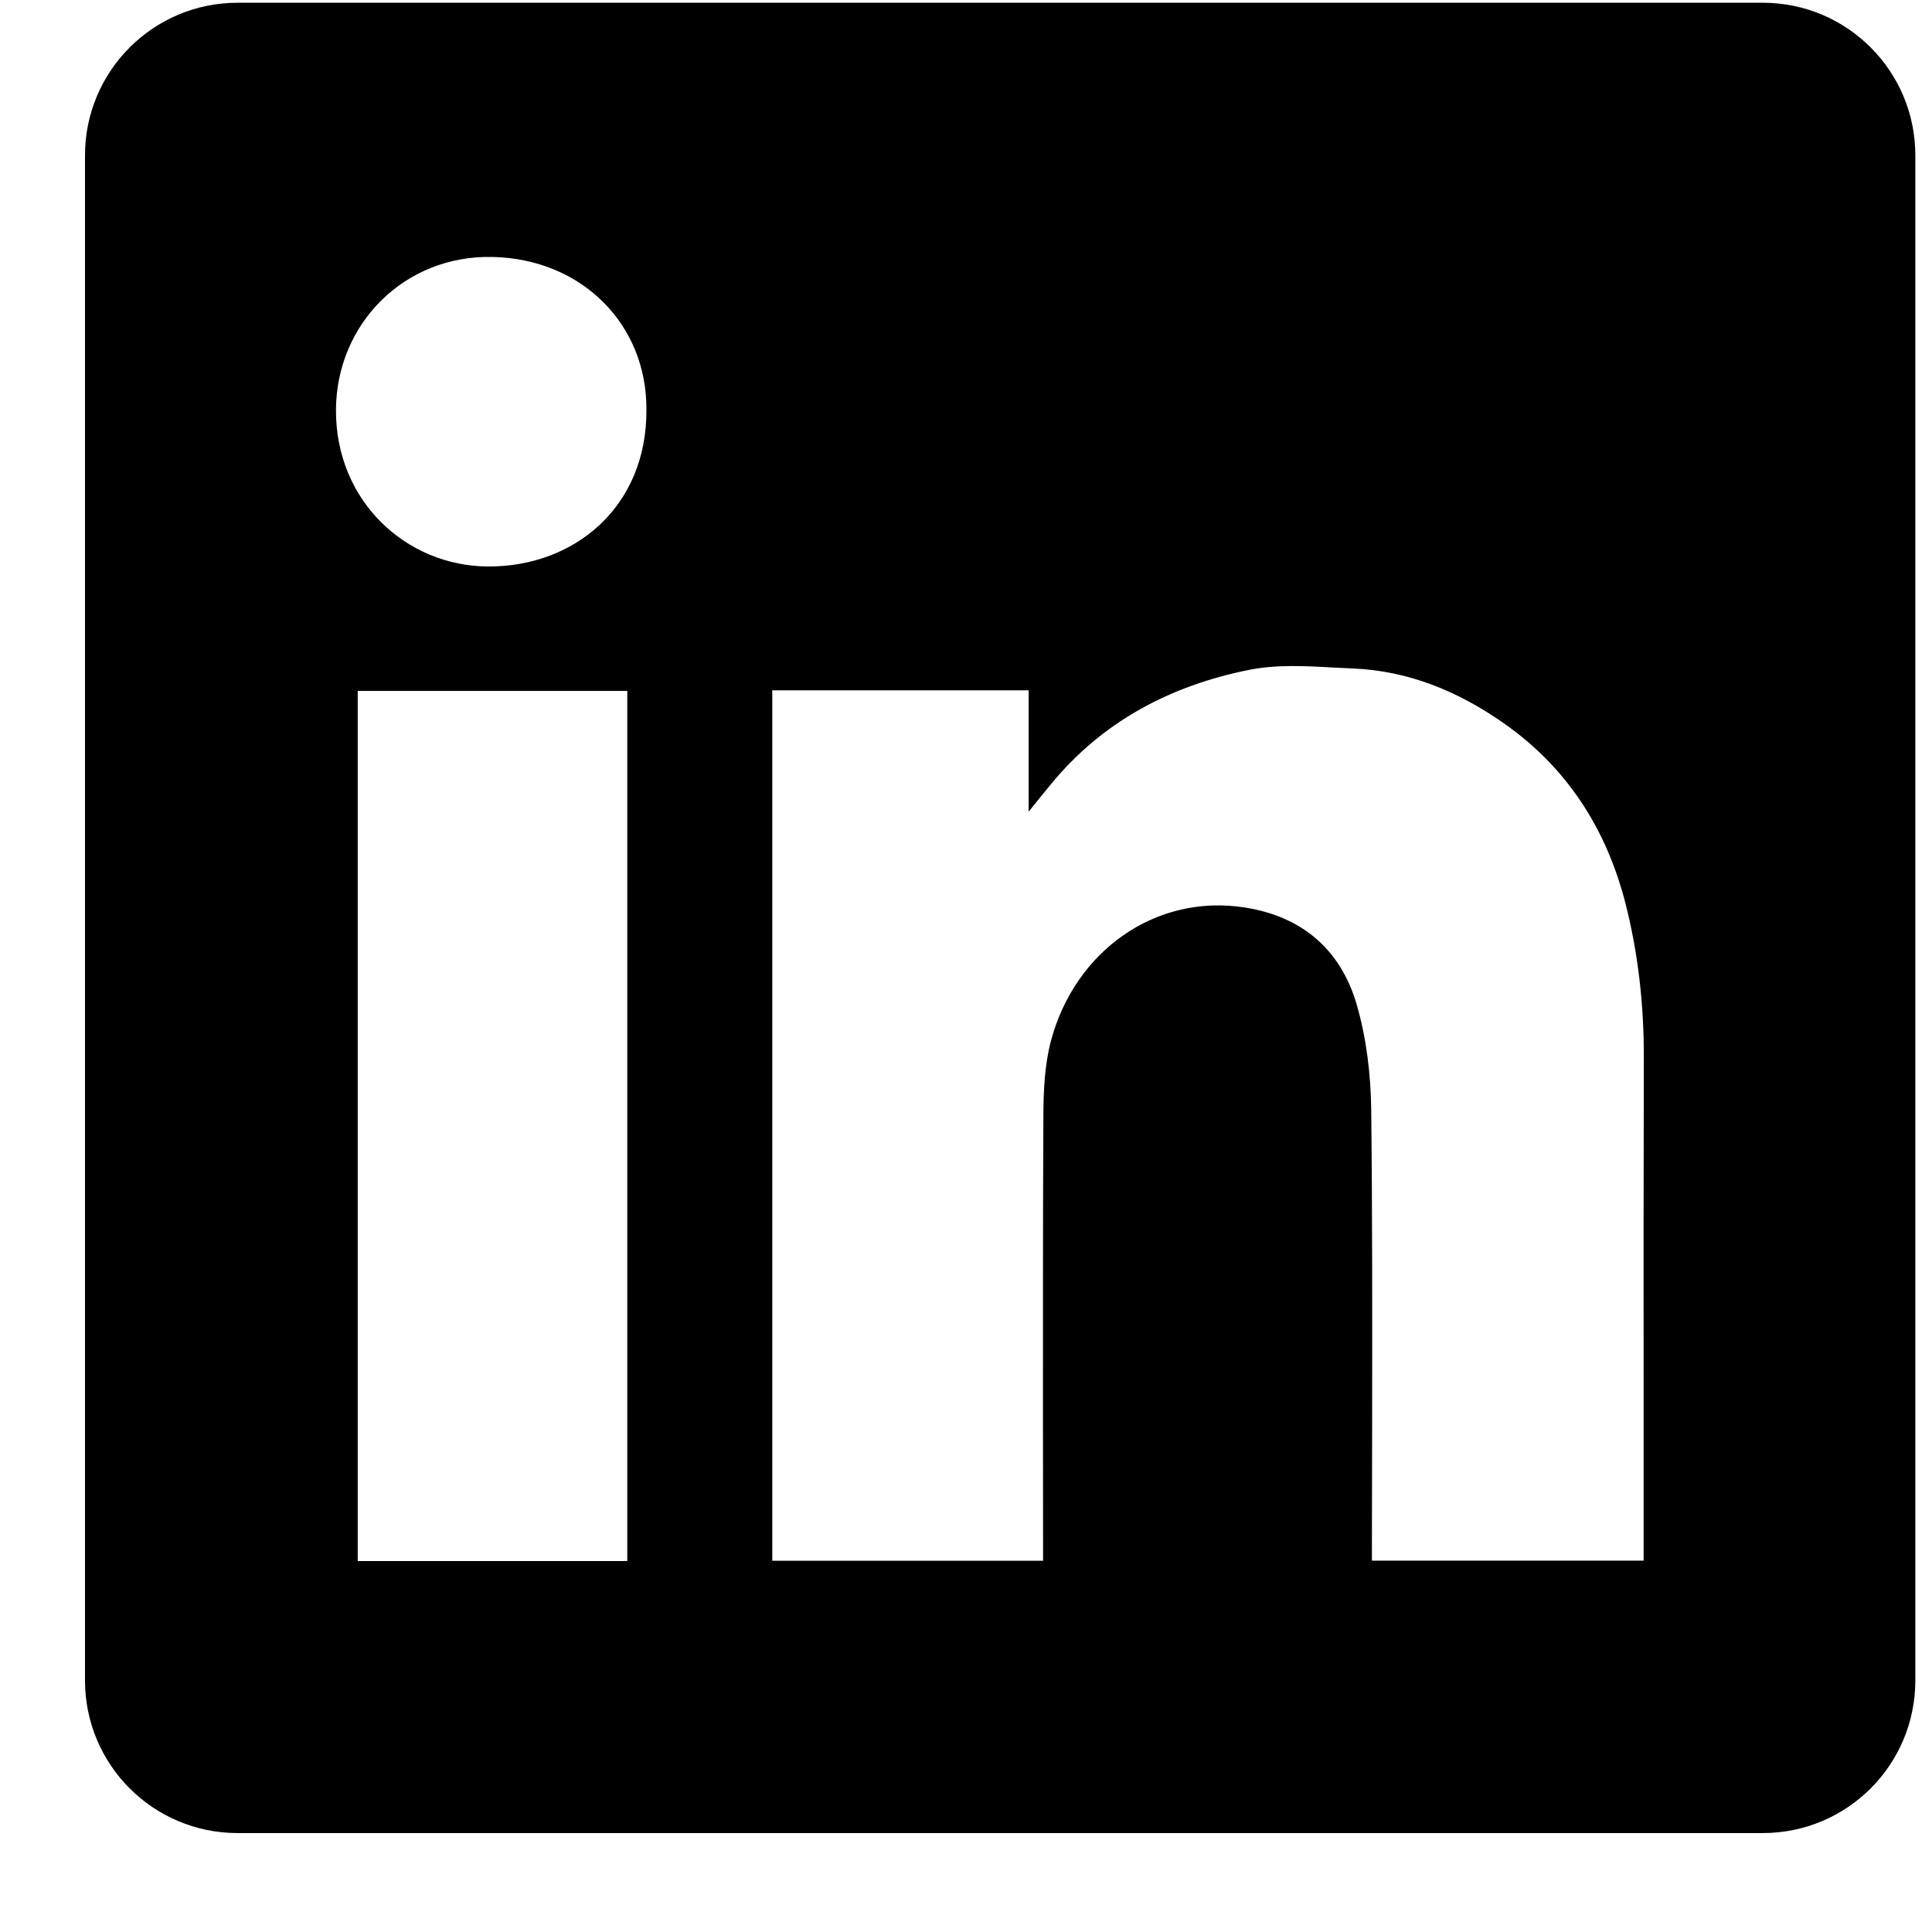 <svg width="19" height="19" viewBox="0 0 19 19" fill="none" xmlns="http://www.w3.org/2000/svg">
<path fill-rule="evenodd" clip-rule="evenodd" d="M2.336 0.027C1.508 0.027 0.836 0.699 0.836 1.527V16.527C0.836 17.356 1.508 18.027 2.336 18.027H17.336C18.165 18.027 18.836 17.356 18.836 16.527V1.527C18.836 0.699 18.165 0.027 17.336 0.027H2.336ZM6.357 4.03C6.363 4.986 5.647 5.576 4.798 5.571C3.997 5.567 3.3 4.93 3.304 4.031C3.308 3.186 3.976 2.507 4.844 2.527C5.724 2.546 6.363 3.192 6.357 4.03ZM10.116 6.789H7.596H7.595V15.349H10.258V15.149C10.258 14.769 10.258 14.389 10.257 14.009C10.257 12.995 10.256 11.98 10.261 10.967C10.262 10.721 10.274 10.465 10.337 10.23C10.574 9.353 11.363 8.786 12.244 8.925C12.809 9.014 13.183 9.341 13.341 9.874C13.438 10.208 13.481 10.566 13.485 10.914C13.497 11.961 13.495 13.009 13.494 14.056C13.493 14.426 13.492 14.796 13.492 15.166V15.348H16.164V15.142C16.164 14.69 16.164 14.238 16.164 13.786C16.163 12.657 16.163 11.527 16.166 10.398C16.167 9.887 16.112 9.384 15.987 8.89C15.8 8.156 15.413 7.548 14.785 7.11C14.339 6.798 13.85 6.596 13.303 6.574C13.24 6.571 13.178 6.568 13.114 6.565C12.835 6.549 12.55 6.534 12.283 6.588C11.518 6.741 10.846 7.091 10.338 7.709C10.279 7.78 10.222 7.851 10.135 7.959L10.116 7.983V6.789ZM3.518 15.352H6.169V6.795H3.518V15.352Z" fill="black"/>
</svg>
